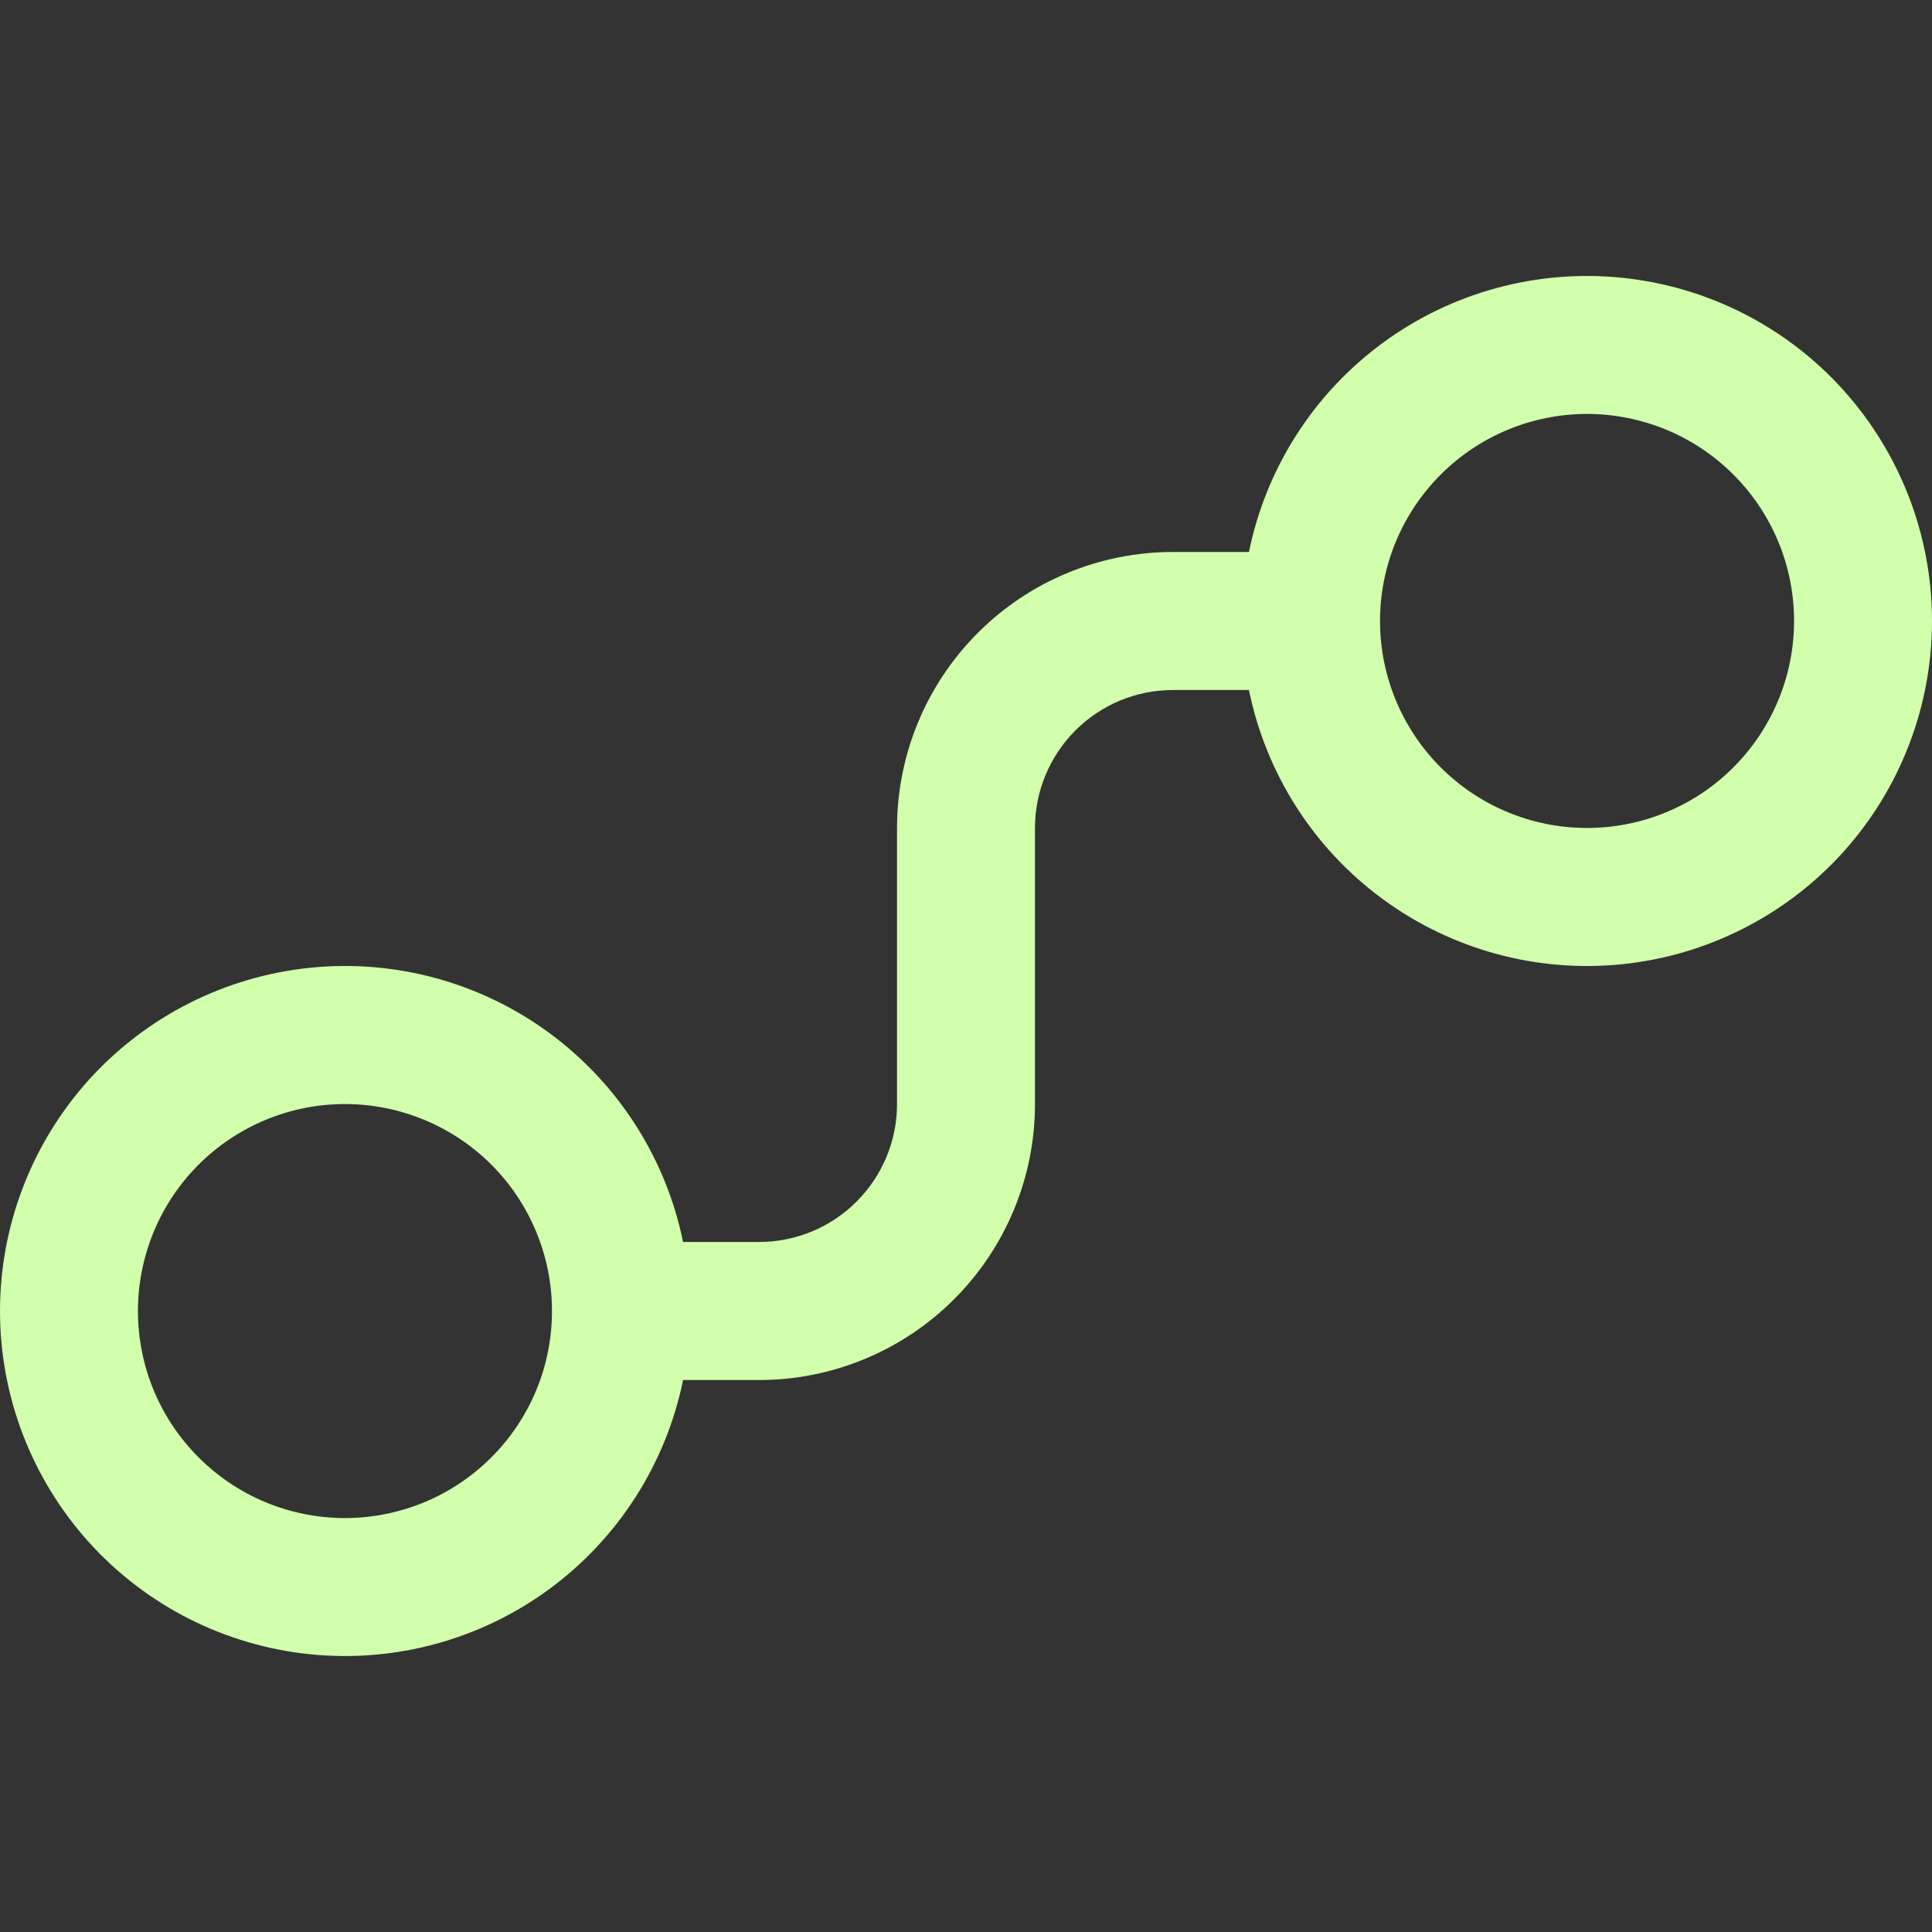 <svg width="20" height="20" viewBox="0 0 20 20" fill="none" xmlns="http://www.w3.org/2000/svg">
<rect x="0" y="0" width="20" height="20" fill="#333333" stroke="none"/>
<path d="M16.429 4.285C16.71 4.285 16.989 4.341 17.249 4.448C17.509 4.556 17.745 4.714 17.944 4.913C18.143 5.112 18.301 5.348 18.409 5.608C18.517 5.868 18.572 6.147 18.572 6.428C18.572 6.71 18.517 6.988 18.409 7.248C18.301 7.508 18.143 7.745 17.944 7.944C17.745 8.143 17.509 8.301 17.249 8.408C16.989 8.516 16.71 8.571 16.429 8.571C15.861 8.571 15.316 8.346 14.914 7.944C14.512 7.542 14.286 6.997 14.286 6.428C14.286 5.86 14.512 5.315 14.914 4.913C15.316 4.511 15.861 4.285 16.429 4.285ZM12.929 7.143C13.106 8.01 13.598 8.781 14.311 9.305C15.024 9.83 15.907 10.071 16.787 9.982C17.668 9.893 18.484 9.48 19.078 8.824C19.671 8.167 20 7.313 20 6.428C20 5.543 19.671 4.69 19.078 4.033C18.484 3.376 17.668 2.964 16.787 2.875C15.907 2.786 15.024 3.027 14.311 3.552C13.598 4.076 13.106 4.847 12.929 5.714H12.143C11.385 5.714 10.658 6.015 10.123 6.551C9.587 7.087 9.286 7.814 9.286 8.571V11.429C9.286 11.808 9.135 12.171 8.867 12.439C8.599 12.707 8.236 12.857 7.857 12.857H7.071C6.894 11.99 6.401 11.22 5.689 10.695C4.976 10.17 4.093 9.929 3.213 10.018C2.332 10.107 1.516 10.52 0.922 11.176C0.329 11.833 0 12.687 0 13.572C0 14.457 0.329 15.31 0.922 15.967C1.516 16.624 2.332 17.036 3.213 17.125C4.093 17.214 4.976 16.973 5.689 16.448C6.401 15.924 6.894 15.153 7.071 14.286H7.857C8.615 14.286 9.342 13.985 9.877 13.449C10.413 12.913 10.714 12.187 10.714 11.429V8.571C10.714 8.192 10.865 7.829 11.133 7.561C11.401 7.293 11.764 7.143 12.143 7.143H12.929ZM5.714 13.572C5.714 13.853 5.659 14.132 5.551 14.392C5.443 14.652 5.285 14.888 5.086 15.087C4.887 15.286 4.651 15.444 4.391 15.552C4.131 15.659 3.852 15.715 3.571 15.715C3.29 15.715 3.011 15.659 2.751 15.552C2.491 15.444 2.255 15.286 2.056 15.087C1.857 14.888 1.699 14.652 1.591 14.392C1.483 14.132 1.428 13.853 1.428 13.572C1.428 13.003 1.654 12.458 2.056 12.056C2.458 11.655 3.003 11.429 3.571 11.429C4.139 11.429 4.684 11.655 5.086 12.056C5.488 12.458 5.714 13.003 5.714 13.572Z" fill="#D1FFAC"/>
</svg>

